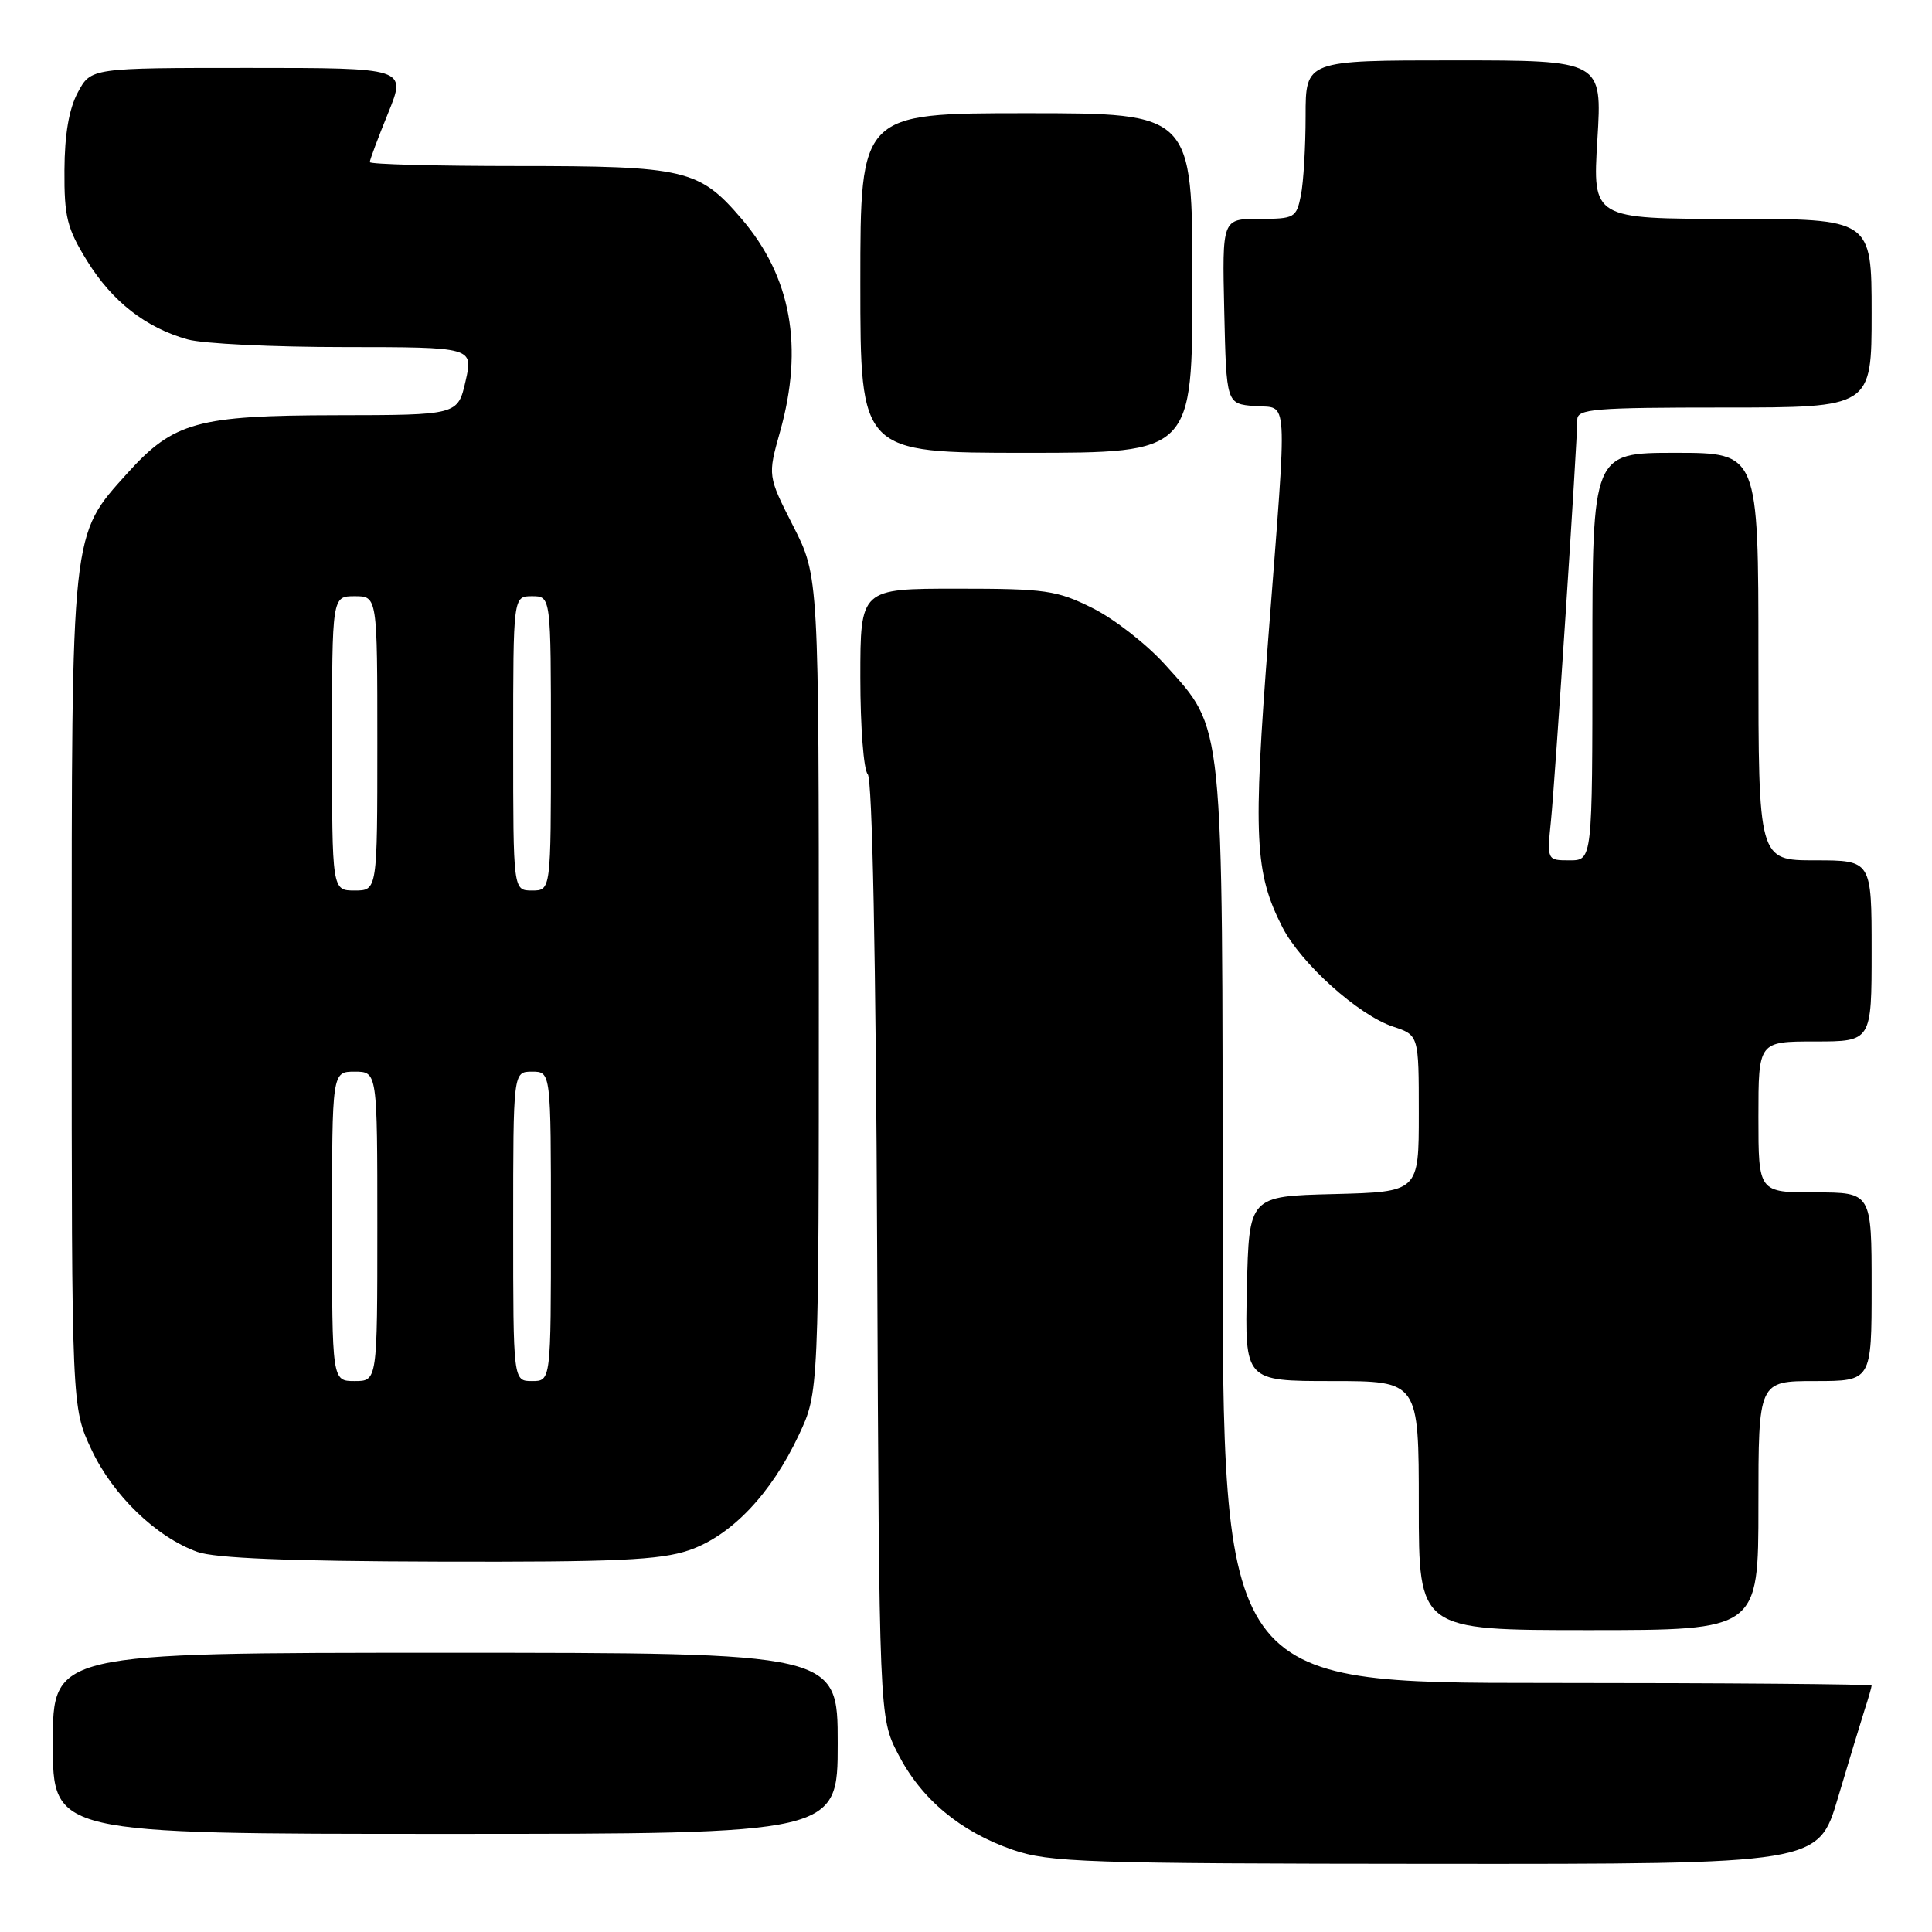 <?xml version="1.0" encoding="UTF-8" standalone="no"?>
<!DOCTYPE svg PUBLIC "-//W3C//DTD SVG 1.1//EN" "http://www.w3.org/Graphics/SVG/1.1/DTD/svg11.dtd" >
<svg xmlns="http://www.w3.org/2000/svg" xmlns:xlink="http://www.w3.org/1999/xlink" version="1.1" viewBox="0 0 256 256">
 <g >
 <path fill="currentColor"
d=" M 243.53 238.25 C 244.96 233.44 246.55 228.20 247.06 226.60 C 247.58 225.01 248.00 223.54 248.00 223.35 C 248.00 223.16 228.65 223.00 205.00 223.00 C 162.00 223.00 162.00 223.00 162.00 162.68 C 162.00 94.59 162.23 96.80 154.39 88.08 C 151.95 85.37 147.63 82.00 144.78 80.58 C 140.03 78.21 138.56 78.00 126.80 78.00 C 114.00 78.00 114.00 78.00 114.00 89.80 C 114.00 96.29 114.44 102.04 114.98 102.58 C 115.59 103.19 116.06 126.88 116.23 165.56 C 116.50 227.56 116.50 227.56 119.00 232.42 C 122.08 238.40 127.23 242.70 134.20 245.11 C 139.06 246.78 143.73 246.94 190.22 246.97 C 240.94 247.00 240.94 247.00 243.53 238.25 Z  M 111.00 231.00 C 111.00 219.00 111.00 219.00 59.00 219.00 C 7.00 219.00 7.00 219.00 7.00 231.00 C 7.00 243.00 7.00 243.00 59.00 243.00 C 111.00 243.00 111.00 243.00 111.00 231.00 Z  M 233.00 199.50 C 233.00 183.00 233.00 183.00 240.50 183.00 C 248.00 183.00 248.00 183.00 248.00 170.50 C 248.00 158.00 248.00 158.00 240.50 158.00 C 233.00 158.00 233.00 158.00 233.00 148.00 C 233.00 138.00 233.00 138.00 240.50 138.00 C 248.00 138.00 248.00 138.00 248.00 126.00 C 248.00 114.00 248.00 114.00 240.50 114.00 C 233.00 114.00 233.00 114.00 233.00 87.00 C 233.00 60.00 233.00 60.00 222.00 60.00 C 211.00 60.00 211.00 60.00 211.00 87.00 C 211.00 114.00 211.00 114.00 207.99 114.00 C 204.98 114.00 204.98 114.00 205.51 108.75 C 206.06 103.35 209.00 58.50 209.00 55.61 C 209.00 54.18 211.23 54.00 228.50 54.00 C 248.00 54.00 248.00 54.00 248.00 41.50 C 248.00 29.00 248.00 29.00 229.51 29.00 C 211.02 29.00 211.02 29.00 211.66 18.50 C 212.30 8.00 212.30 8.00 192.65 8.00 C 173.00 8.00 173.00 8.00 173.00 15.37 C 173.00 19.43 172.72 24.16 172.38 25.87 C 171.78 28.87 171.54 29.00 166.84 29.00 C 161.94 29.00 161.94 29.00 162.22 41.25 C 162.50 53.50 162.50 53.50 166.25 53.81 C 170.77 54.18 170.61 51.34 168.06 84.50 C 166.02 111.02 166.25 115.65 169.92 122.85 C 172.38 127.67 180.00 134.51 184.58 136.03 C 188.00 137.16 188.00 137.16 188.00 147.54 C 188.00 157.93 188.00 157.93 176.75 158.22 C 165.50 158.50 165.50 158.50 165.22 170.75 C 164.94 183.00 164.94 183.00 176.47 183.00 C 188.00 183.00 188.00 183.00 188.00 199.50 C 188.00 216.00 188.00 216.00 210.50 216.00 C 233.00 216.00 233.00 216.00 233.00 199.50 Z  M 91.28 205.42 C 96.89 203.51 102.19 197.95 105.86 190.12 C 108.50 184.50 108.50 184.50 108.50 130.45 C 108.50 76.39 108.50 76.39 105.11 69.72 C 101.72 63.05 101.72 63.05 103.36 57.21 C 106.52 45.96 104.84 36.67 98.26 28.99 C 92.65 22.43 90.80 22.00 68.53 22.00 C 57.79 22.00 49.00 21.77 49.00 21.48 C 49.00 21.19 50.09 18.27 51.43 14.98 C 53.86 9.00 53.86 9.00 32.96 9.00 C 12.05 9.00 12.05 9.00 10.31 12.25 C 9.14 14.43 8.56 17.82 8.54 22.57 C 8.50 28.74 8.89 30.28 11.53 34.55 C 14.86 39.95 19.33 43.44 24.88 44.98 C 26.87 45.54 36.20 45.99 45.61 45.99 C 62.72 46.00 62.72 46.00 61.69 50.50 C 60.66 55.00 60.66 55.00 44.58 55.02 C 26.14 55.05 23.00 55.92 16.89 62.69 C 9.37 71.04 9.50 69.80 9.50 131.50 C 9.50 186.50 9.50 186.50 12.12 192.08 C 14.95 198.12 20.68 203.66 26.14 205.63 C 28.46 206.47 38.31 206.87 58.07 206.92 C 81.62 206.99 87.46 206.72 91.28 205.42 Z  M 158.00 37.50 C 158.00 15.00 158.00 15.00 136.00 15.00 C 114.00 15.00 114.00 15.00 114.00 37.50 C 114.00 60.00 114.00 60.00 136.00 60.00 C 158.00 60.00 158.00 60.00 158.00 37.50 Z  M 44.00 162.50 C 44.00 142.00 44.00 142.00 47.00 142.00 C 50.00 142.00 50.00 142.00 50.00 162.50 C 50.00 183.00 50.00 183.00 47.00 183.00 C 44.00 183.00 44.00 183.00 44.00 162.50 Z  M 68.00 162.50 C 68.00 142.00 68.00 142.00 70.50 142.00 C 73.00 142.00 73.00 142.00 73.00 162.50 C 73.00 183.00 73.00 183.00 70.50 183.00 C 68.00 183.00 68.00 183.00 68.00 162.50 Z  M 44.00 98.50 C 44.00 79.00 44.00 79.00 47.00 79.00 C 50.00 79.00 50.00 79.00 50.00 98.50 C 50.00 118.00 50.00 118.00 47.00 118.00 C 44.00 118.00 44.00 118.00 44.00 98.50 Z  M 68.00 98.50 C 68.00 79.00 68.00 79.00 70.50 79.00 C 73.00 79.00 73.00 79.00 73.00 98.50 C 73.00 118.00 73.00 118.00 70.50 118.00 C 68.00 118.00 68.00 118.00 68.00 98.50 Z "/>
</g>
</svg>